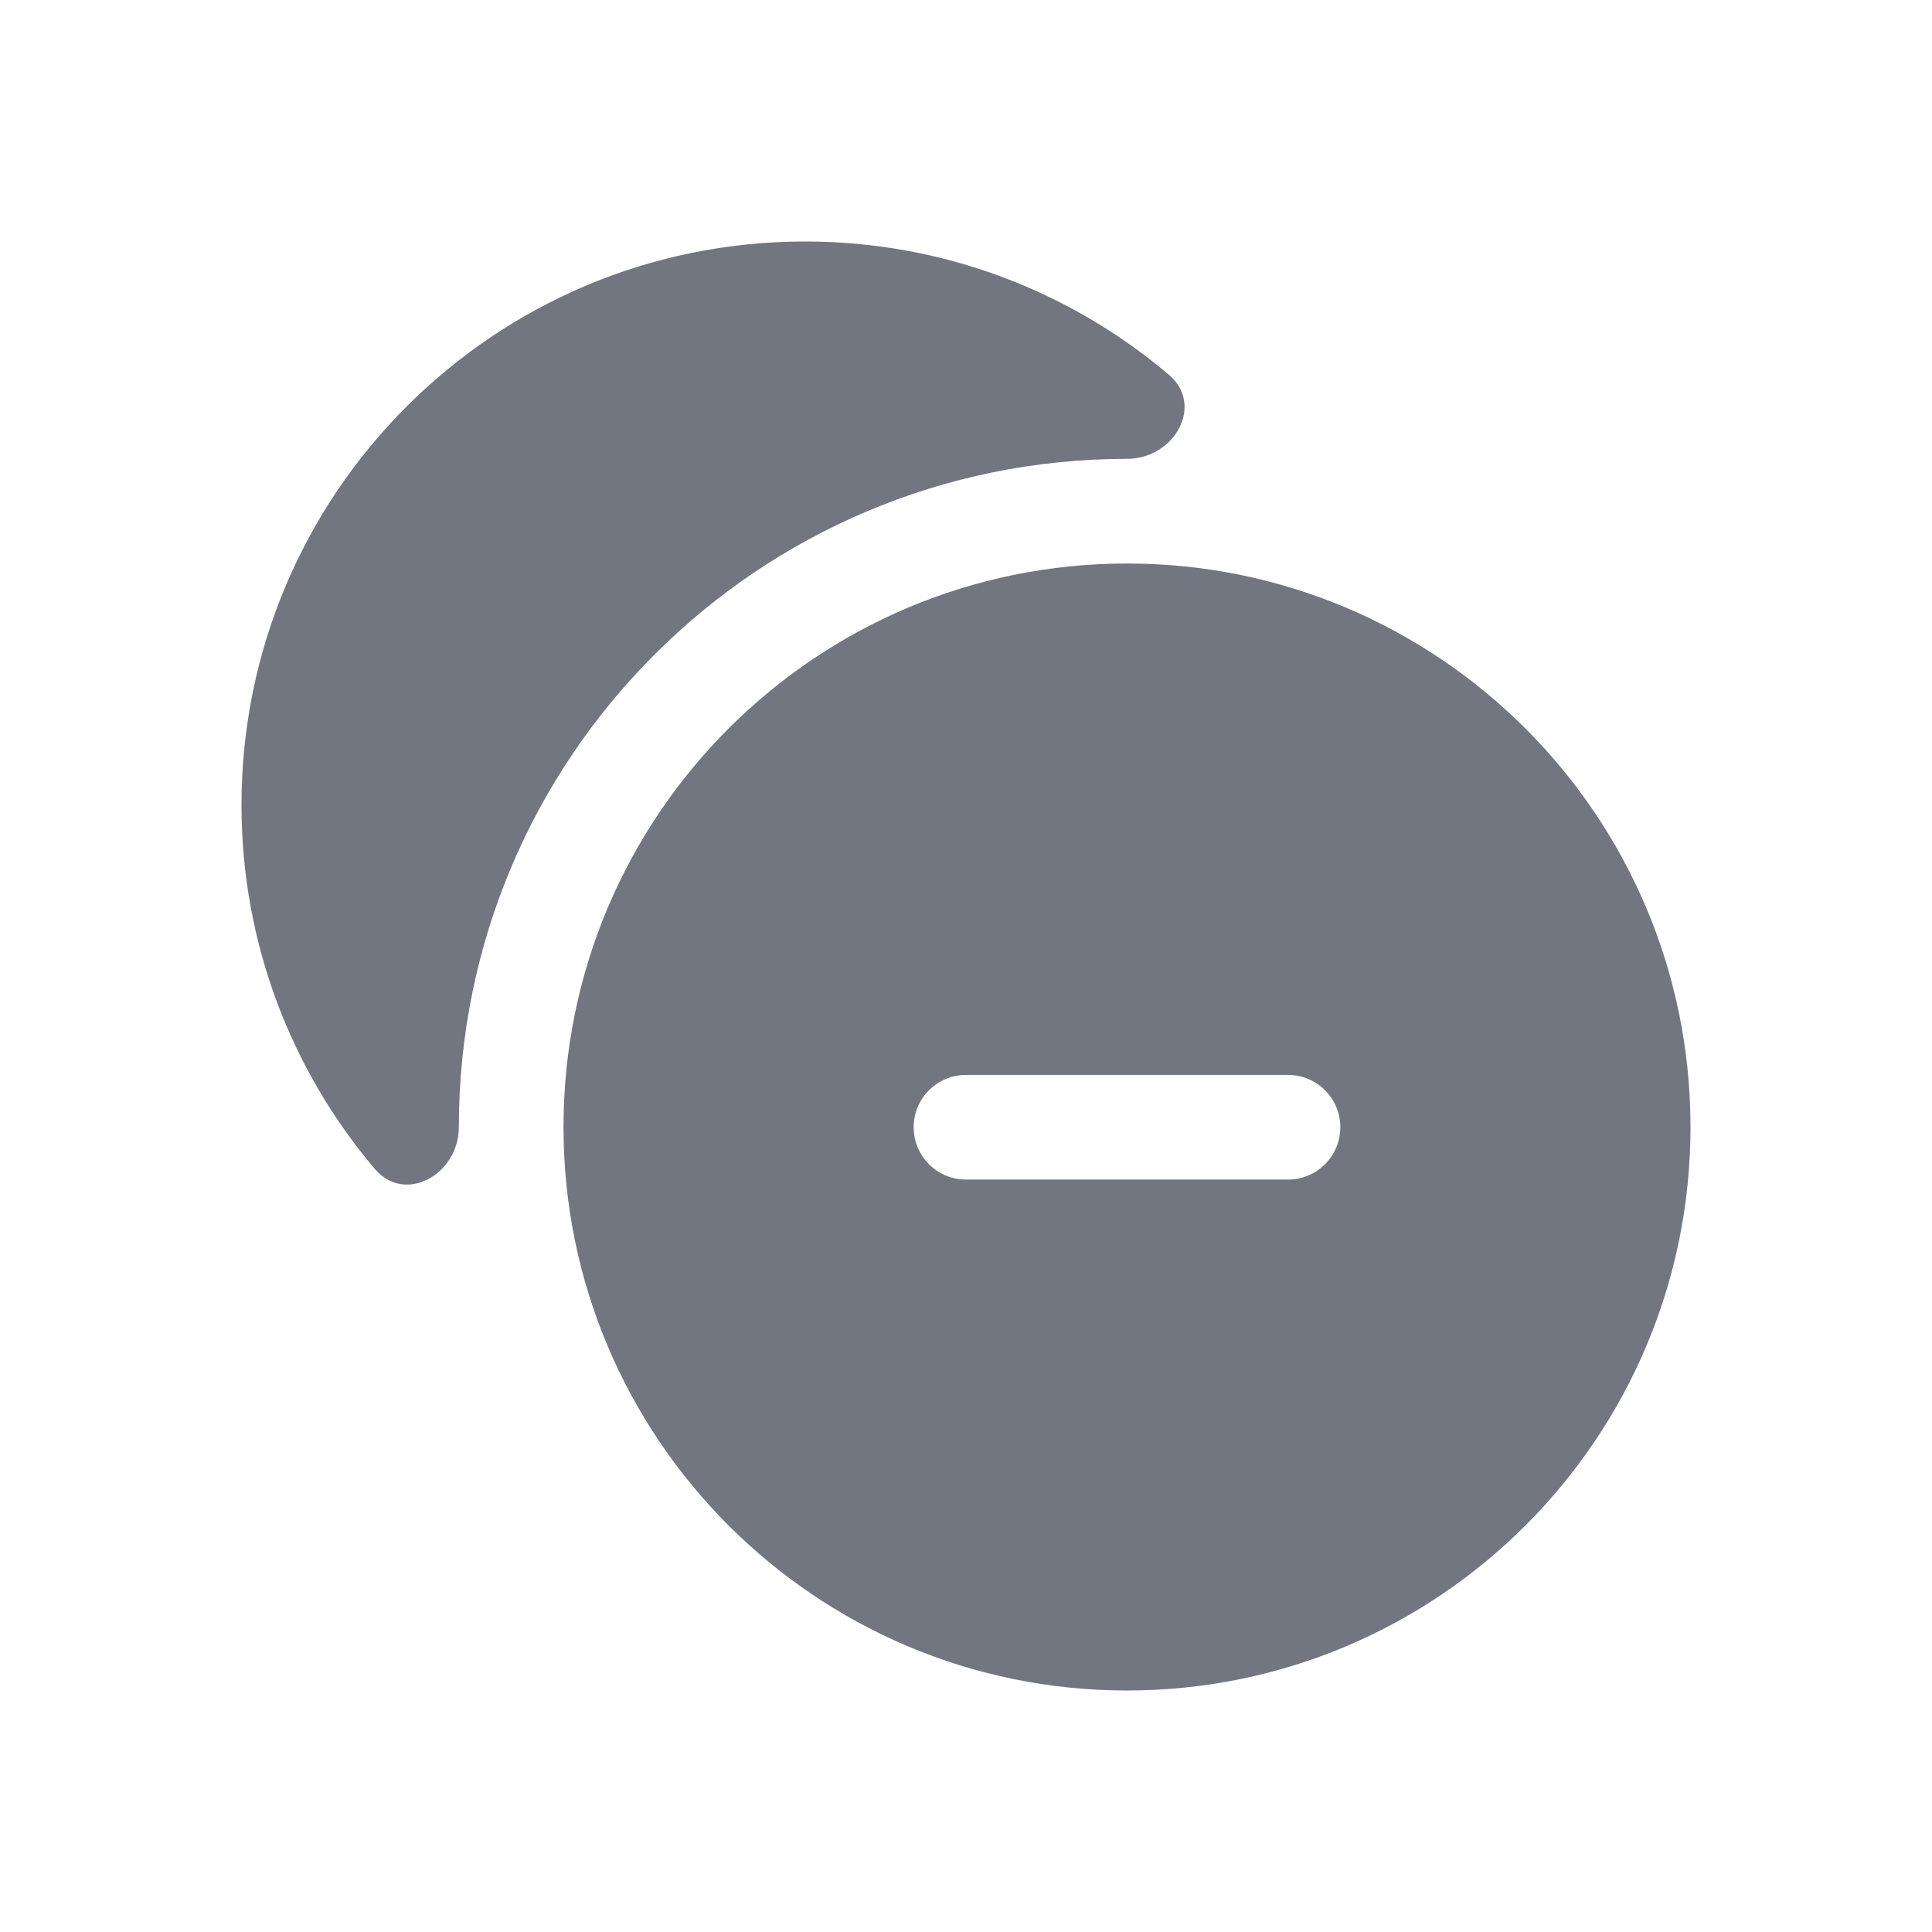 <svg width="24" height="24" viewBox="0 0 24 24" fill="none" xmlns="http://www.w3.org/2000/svg">
<path d="M3 10C3 6.134 6.134 3 10 3C11.722 3 13.299 3.622 14.519 4.654C14.967 5.033 14.587 5.7 14 5.7C9.416 5.7 5.7 9.416 5.7 14C5.7 14.587 5.033 14.967 4.654 14.519C3.622 13.299 3 11.722 3 10Z" fill="#717681"/>
<path fill-rule="evenodd" clip-rule="evenodd" d="M7 14C7 10.134 10.134 7 14 7C17.866 7 21 10.134 21 14C21 17.866 17.866 21 14 21C10.134 21 7 17.866 7 14ZM11.35 14.003C11.35 13.644 11.641 13.353 12 13.353H16C16.359 13.353 16.65 13.644 16.65 14.003C16.65 14.362 16.359 14.653 16 14.653H12C11.641 14.653 11.35 14.362 11.35 14.003Z" fill="#717681"/>
</svg>

